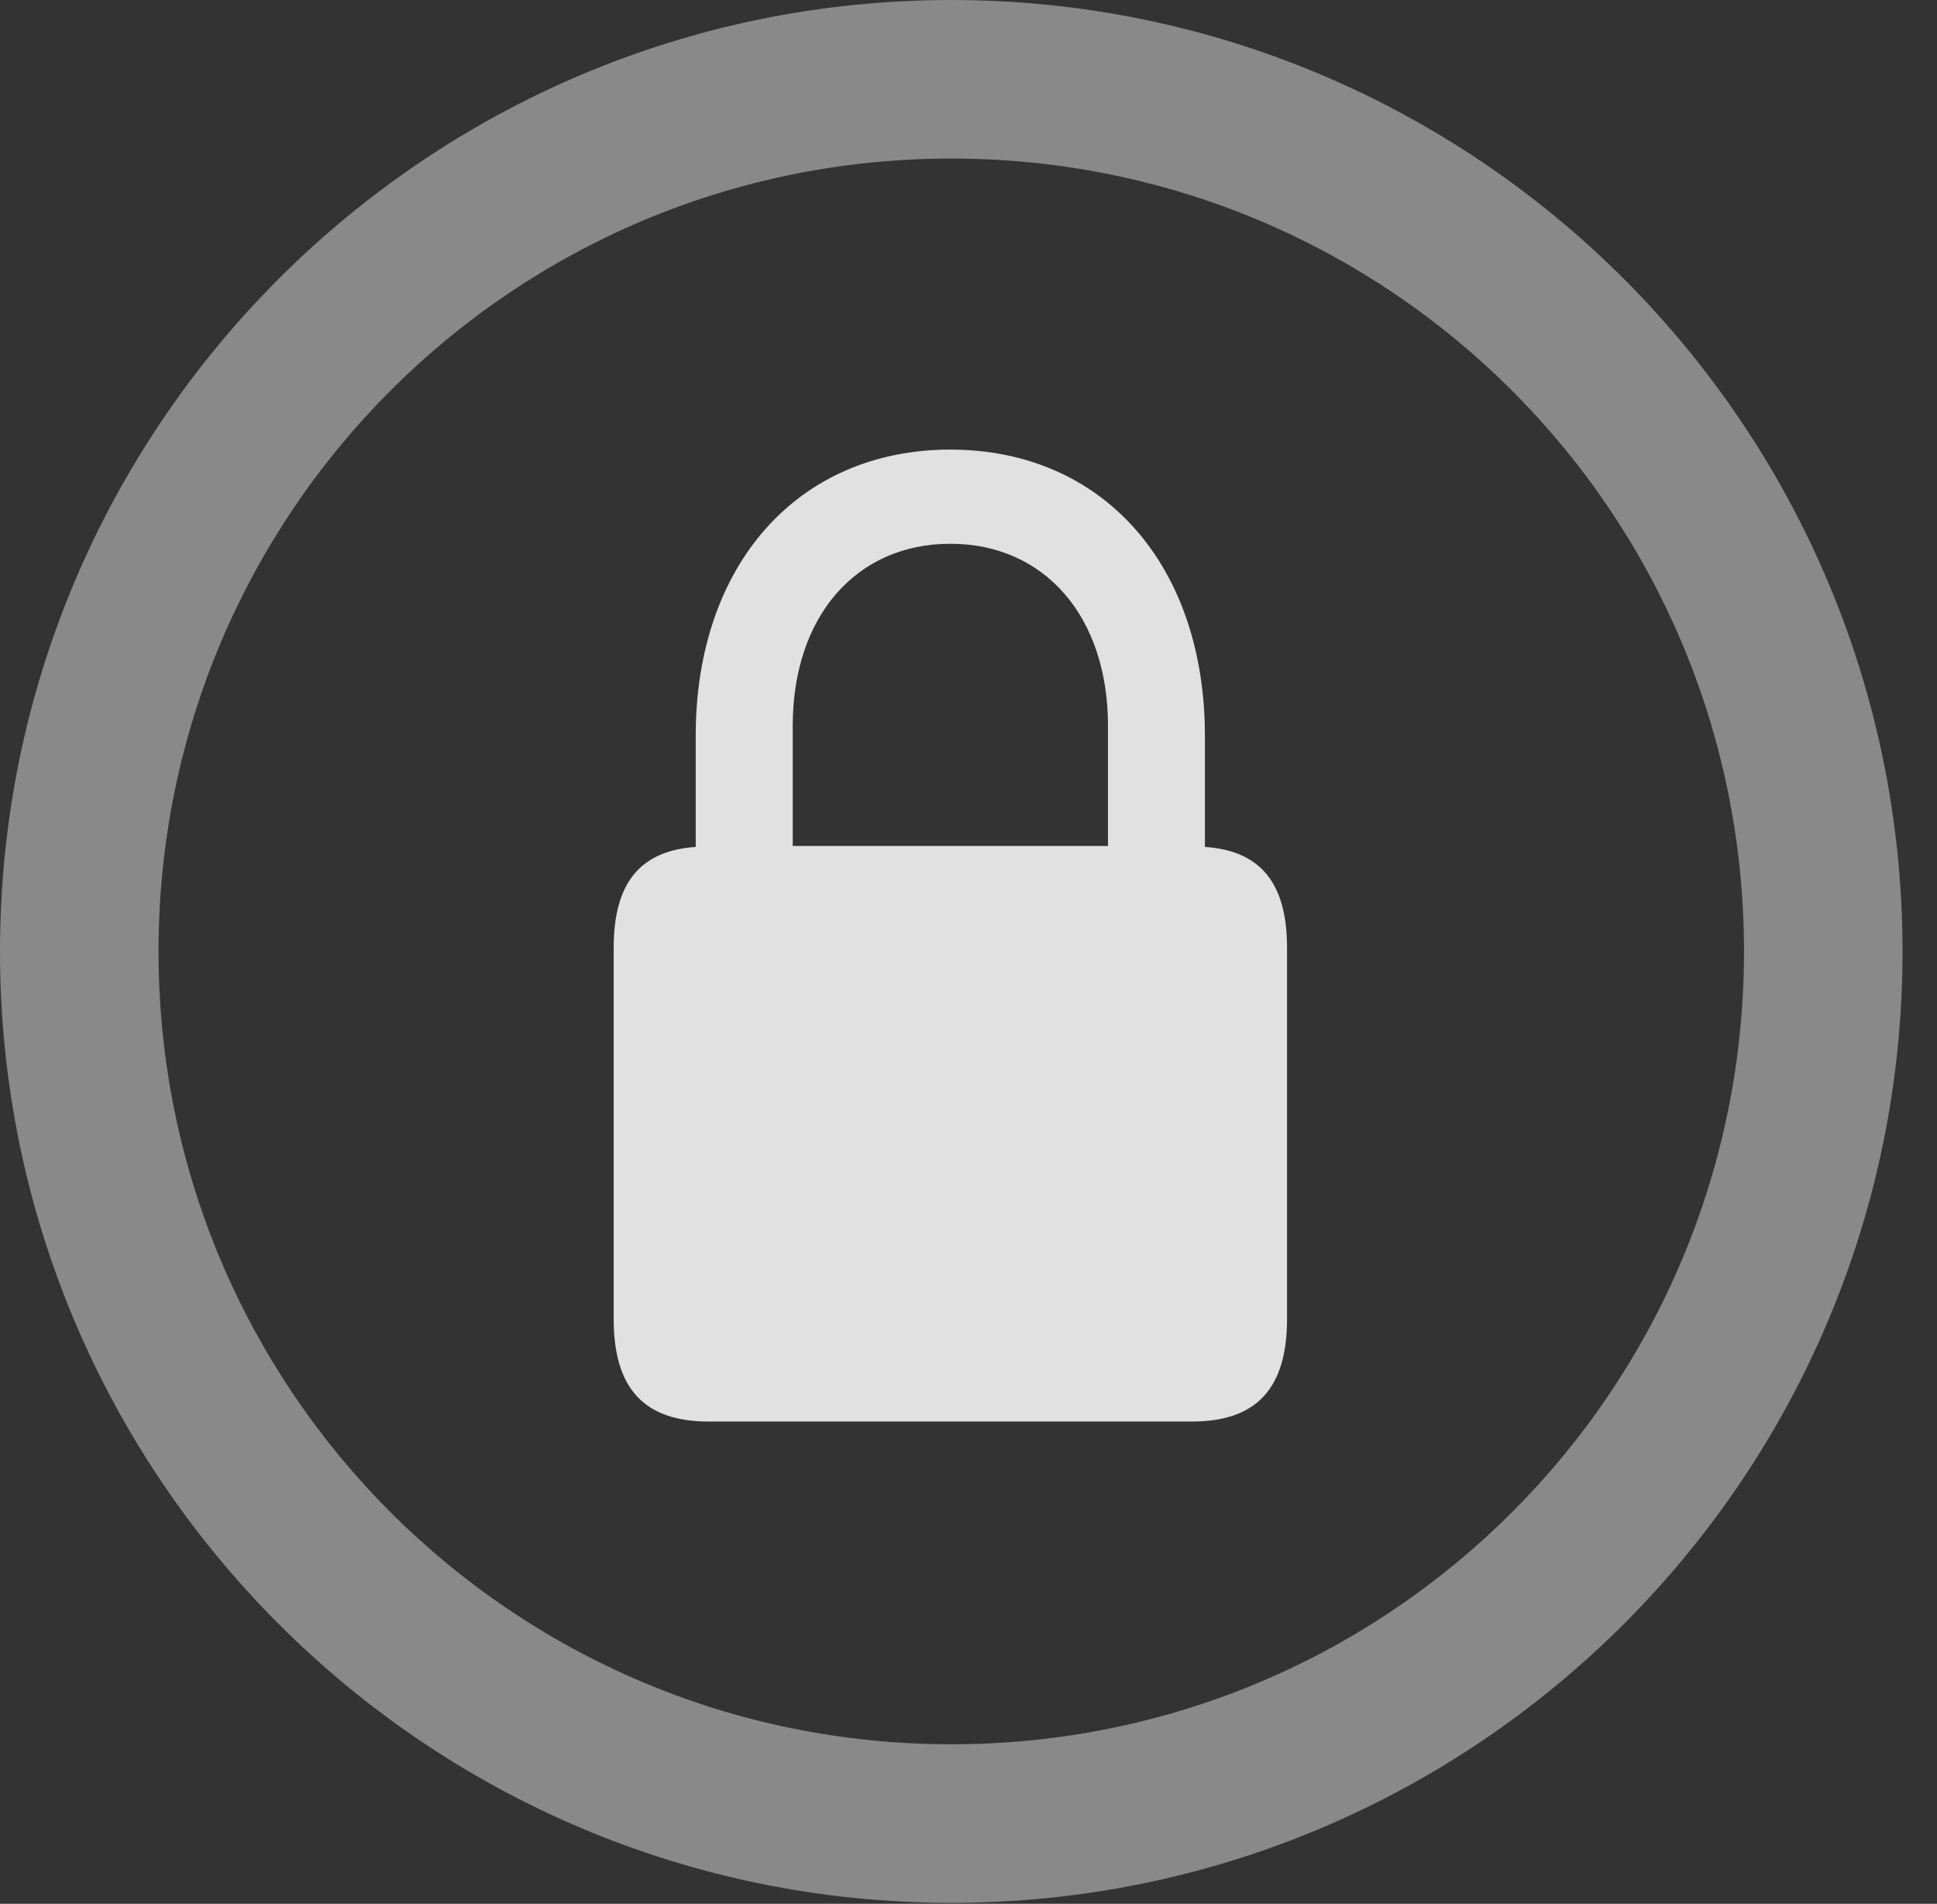 <?xml version="1.0" encoding="UTF-8"?>
<!--Generator: Apple Native CoreSVG 341-->
<!DOCTYPE svg
PUBLIC "-//W3C//DTD SVG 1.1//EN"
       "http://www.w3.org/Graphics/SVG/1.1/DTD/svg11.dtd">
<svg version="1.1" xmlns="http://www.w3.org/2000/svg" xmlns:xlink="http://www.w3.org/1999/xlink" viewBox="0 0 20.283 19.932">
 <rect x="0" y="0" width="20.283" height="19.932" fill="#333333" stroke="none"/>
 <g>
  <rect height="19.932" opacity="0" width="20.283" x="0" y="0"/>
  <path d="M9.961 19.922C15.459 19.922 19.922 15.459 19.922 9.961C19.922 4.463 15.459 0 9.961 0C4.463 0 0 4.463 0 9.961C0 15.459 4.463 19.922 9.961 19.922ZM9.961 18.262C5.371 18.262 1.66 14.551 1.66 9.961C1.66 5.371 5.371 1.66 9.961 1.66C14.551 1.66 18.262 5.371 18.262 9.961C18.262 14.551 14.551 18.262 9.961 18.262Z" fill="white" fill-opacity="0.425"/>
  <path d="M6.426 13.809C6.426 14.541 6.748 14.883 7.422 14.883L12.48 14.883C13.154 14.883 13.477 14.541 13.477 13.809L13.477 9.922C13.477 9.238 13.193 8.906 12.617 8.867L12.617 7.705C12.617 5.908 11.543 4.707 9.951 4.707C8.359 4.707 7.285 5.908 7.285 7.705L7.285 8.867C6.709 8.906 6.426 9.238 6.426 9.922ZM8.301 8.857L8.301 7.598C8.301 6.455 8.965 5.693 9.951 5.693C10.938 5.693 11.602 6.455 11.602 7.598L11.602 8.857Z" fill="white" fill-opacity="0.85"/>
 </g>
</svg>
